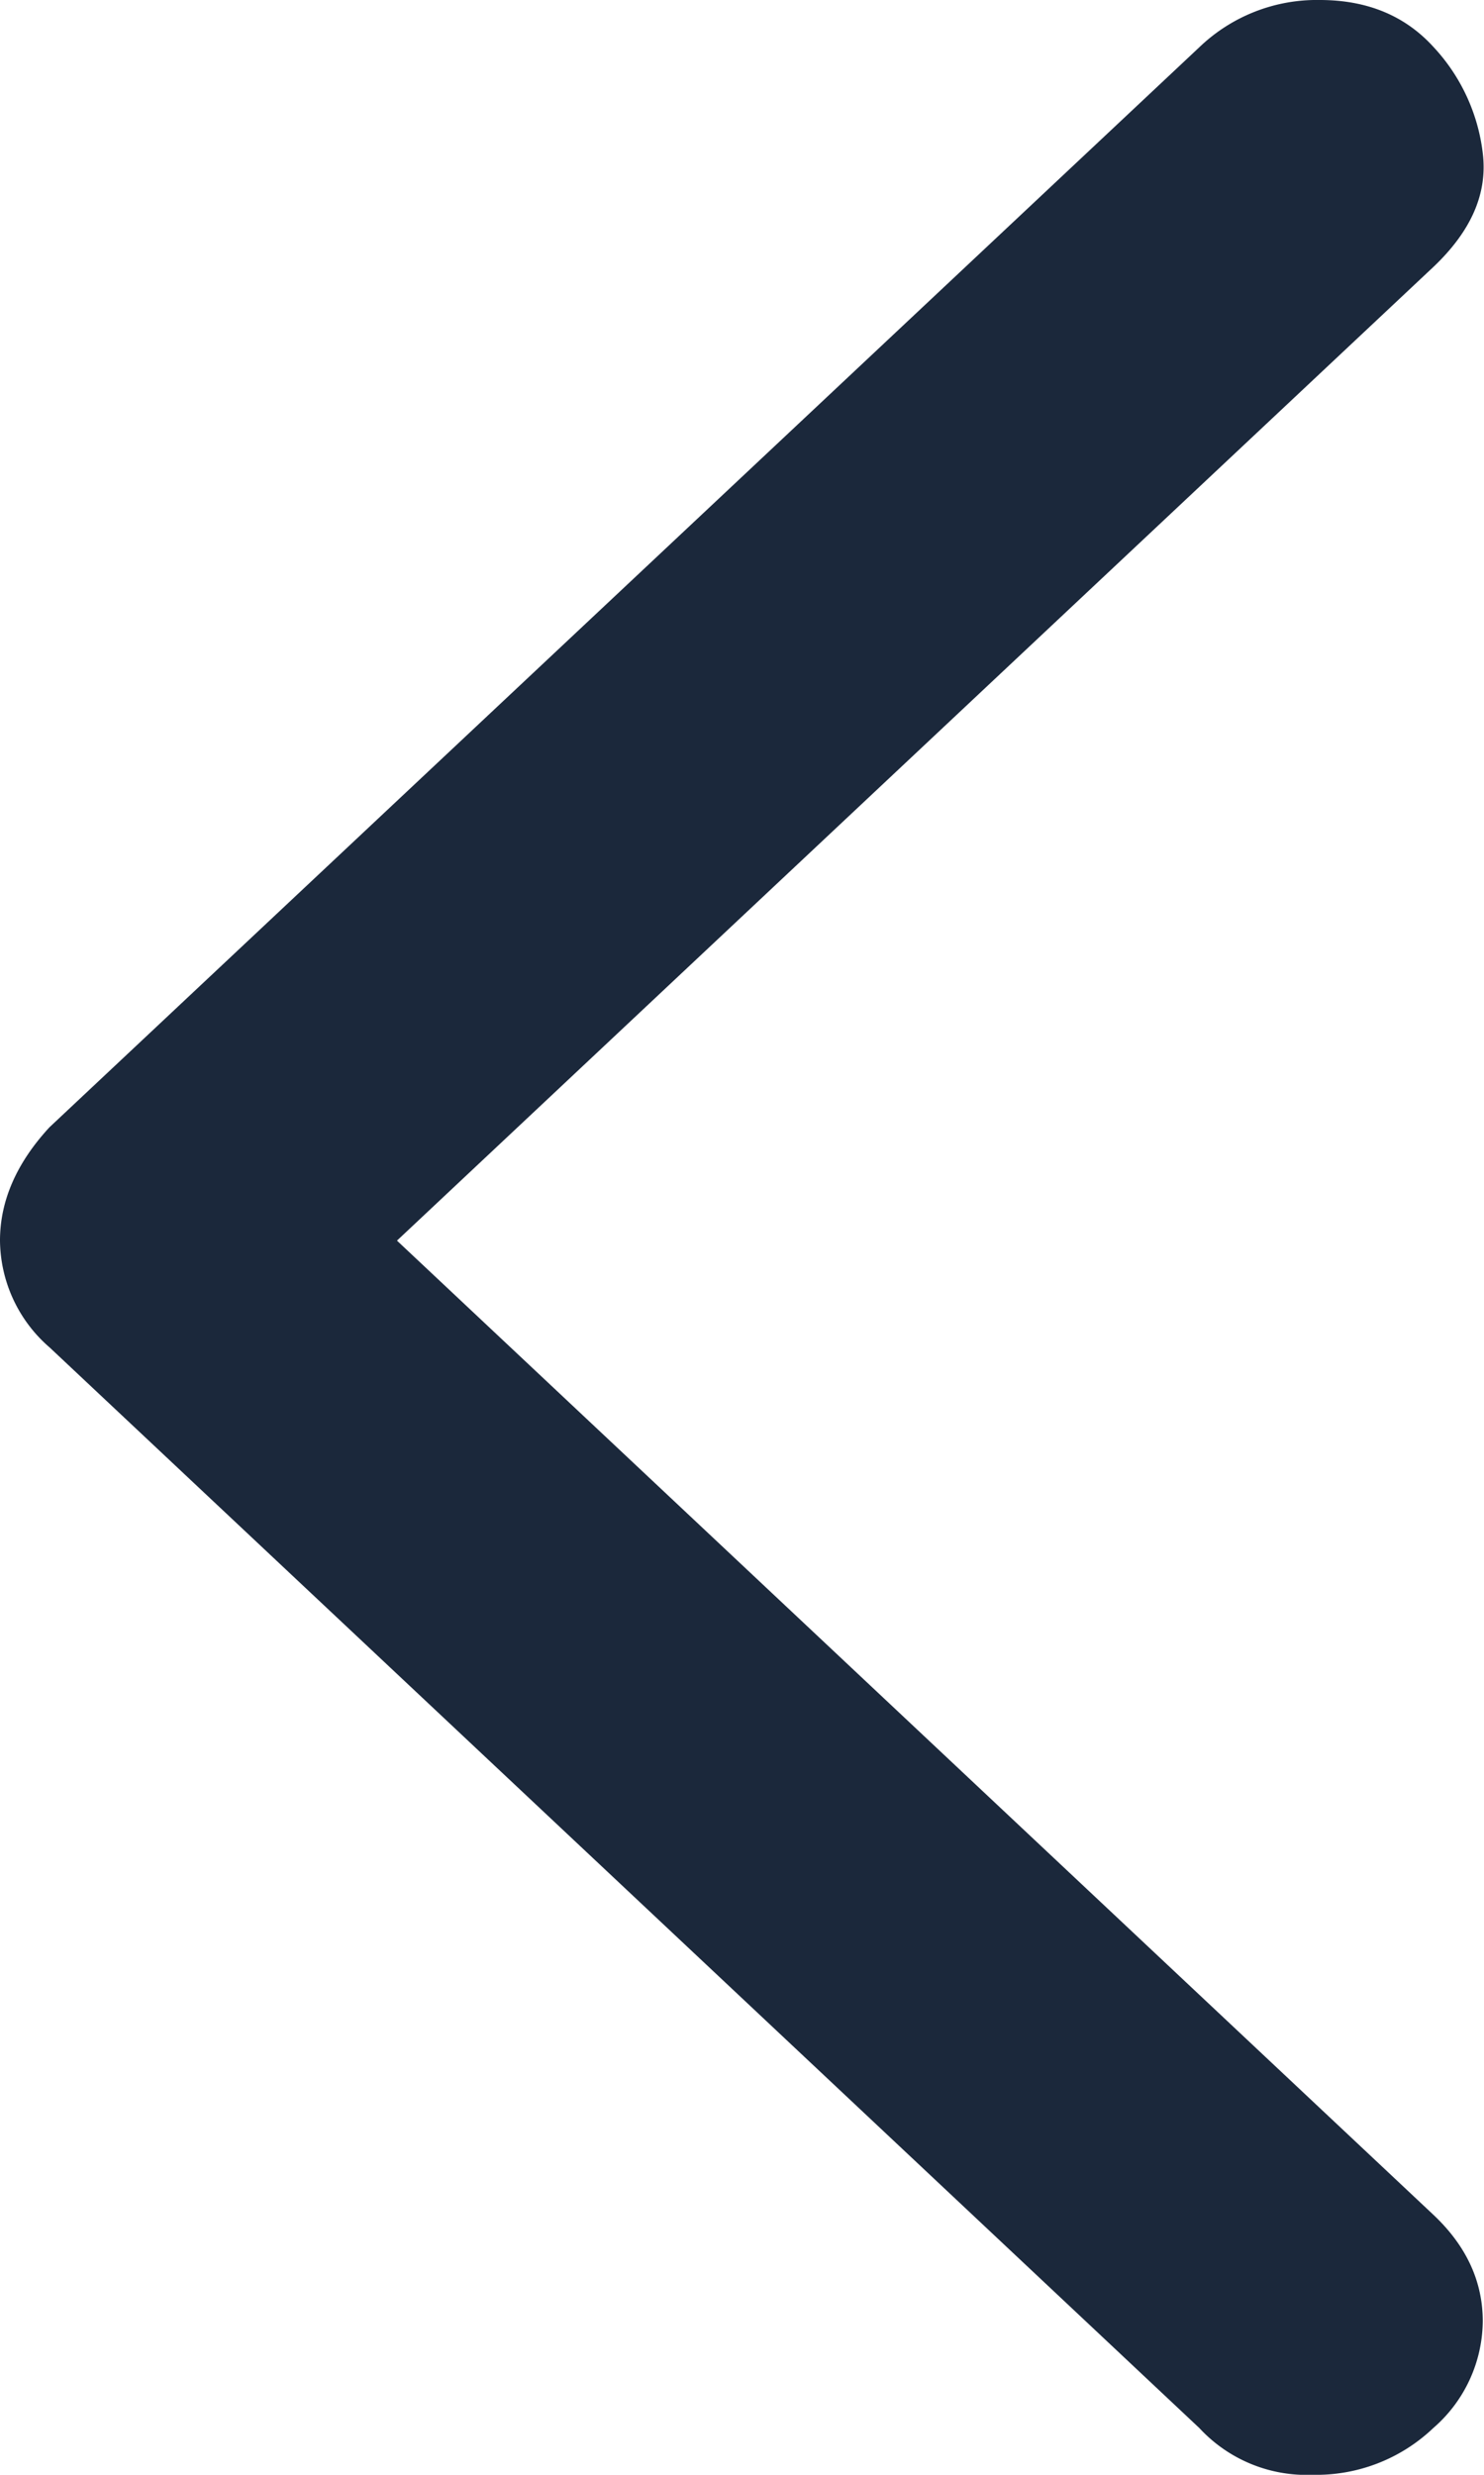 <svg width="6" height="10" fill="none" xmlns="http://www.w3.org/2000/svg"><path d="M5.308 10a.591.591 0 0 1-.459-.189L.201 5.445A.577.577 0 0 1 0 5.013c0-.161.067-.314.2-.458L4.85.19A.686.686 0 0 1 5.336 0c.191 0 .344.063.459.189a.76.76 0 0 1 .2.43c.02.163-.047.315-.2.46l-4.19 3.934 4.19 3.936c.134.126.2.27.2.431a.577.577 0 0 1-.2.431.686.686 0 0 1-.488.189Z" fill="#1B283B"/></svg>